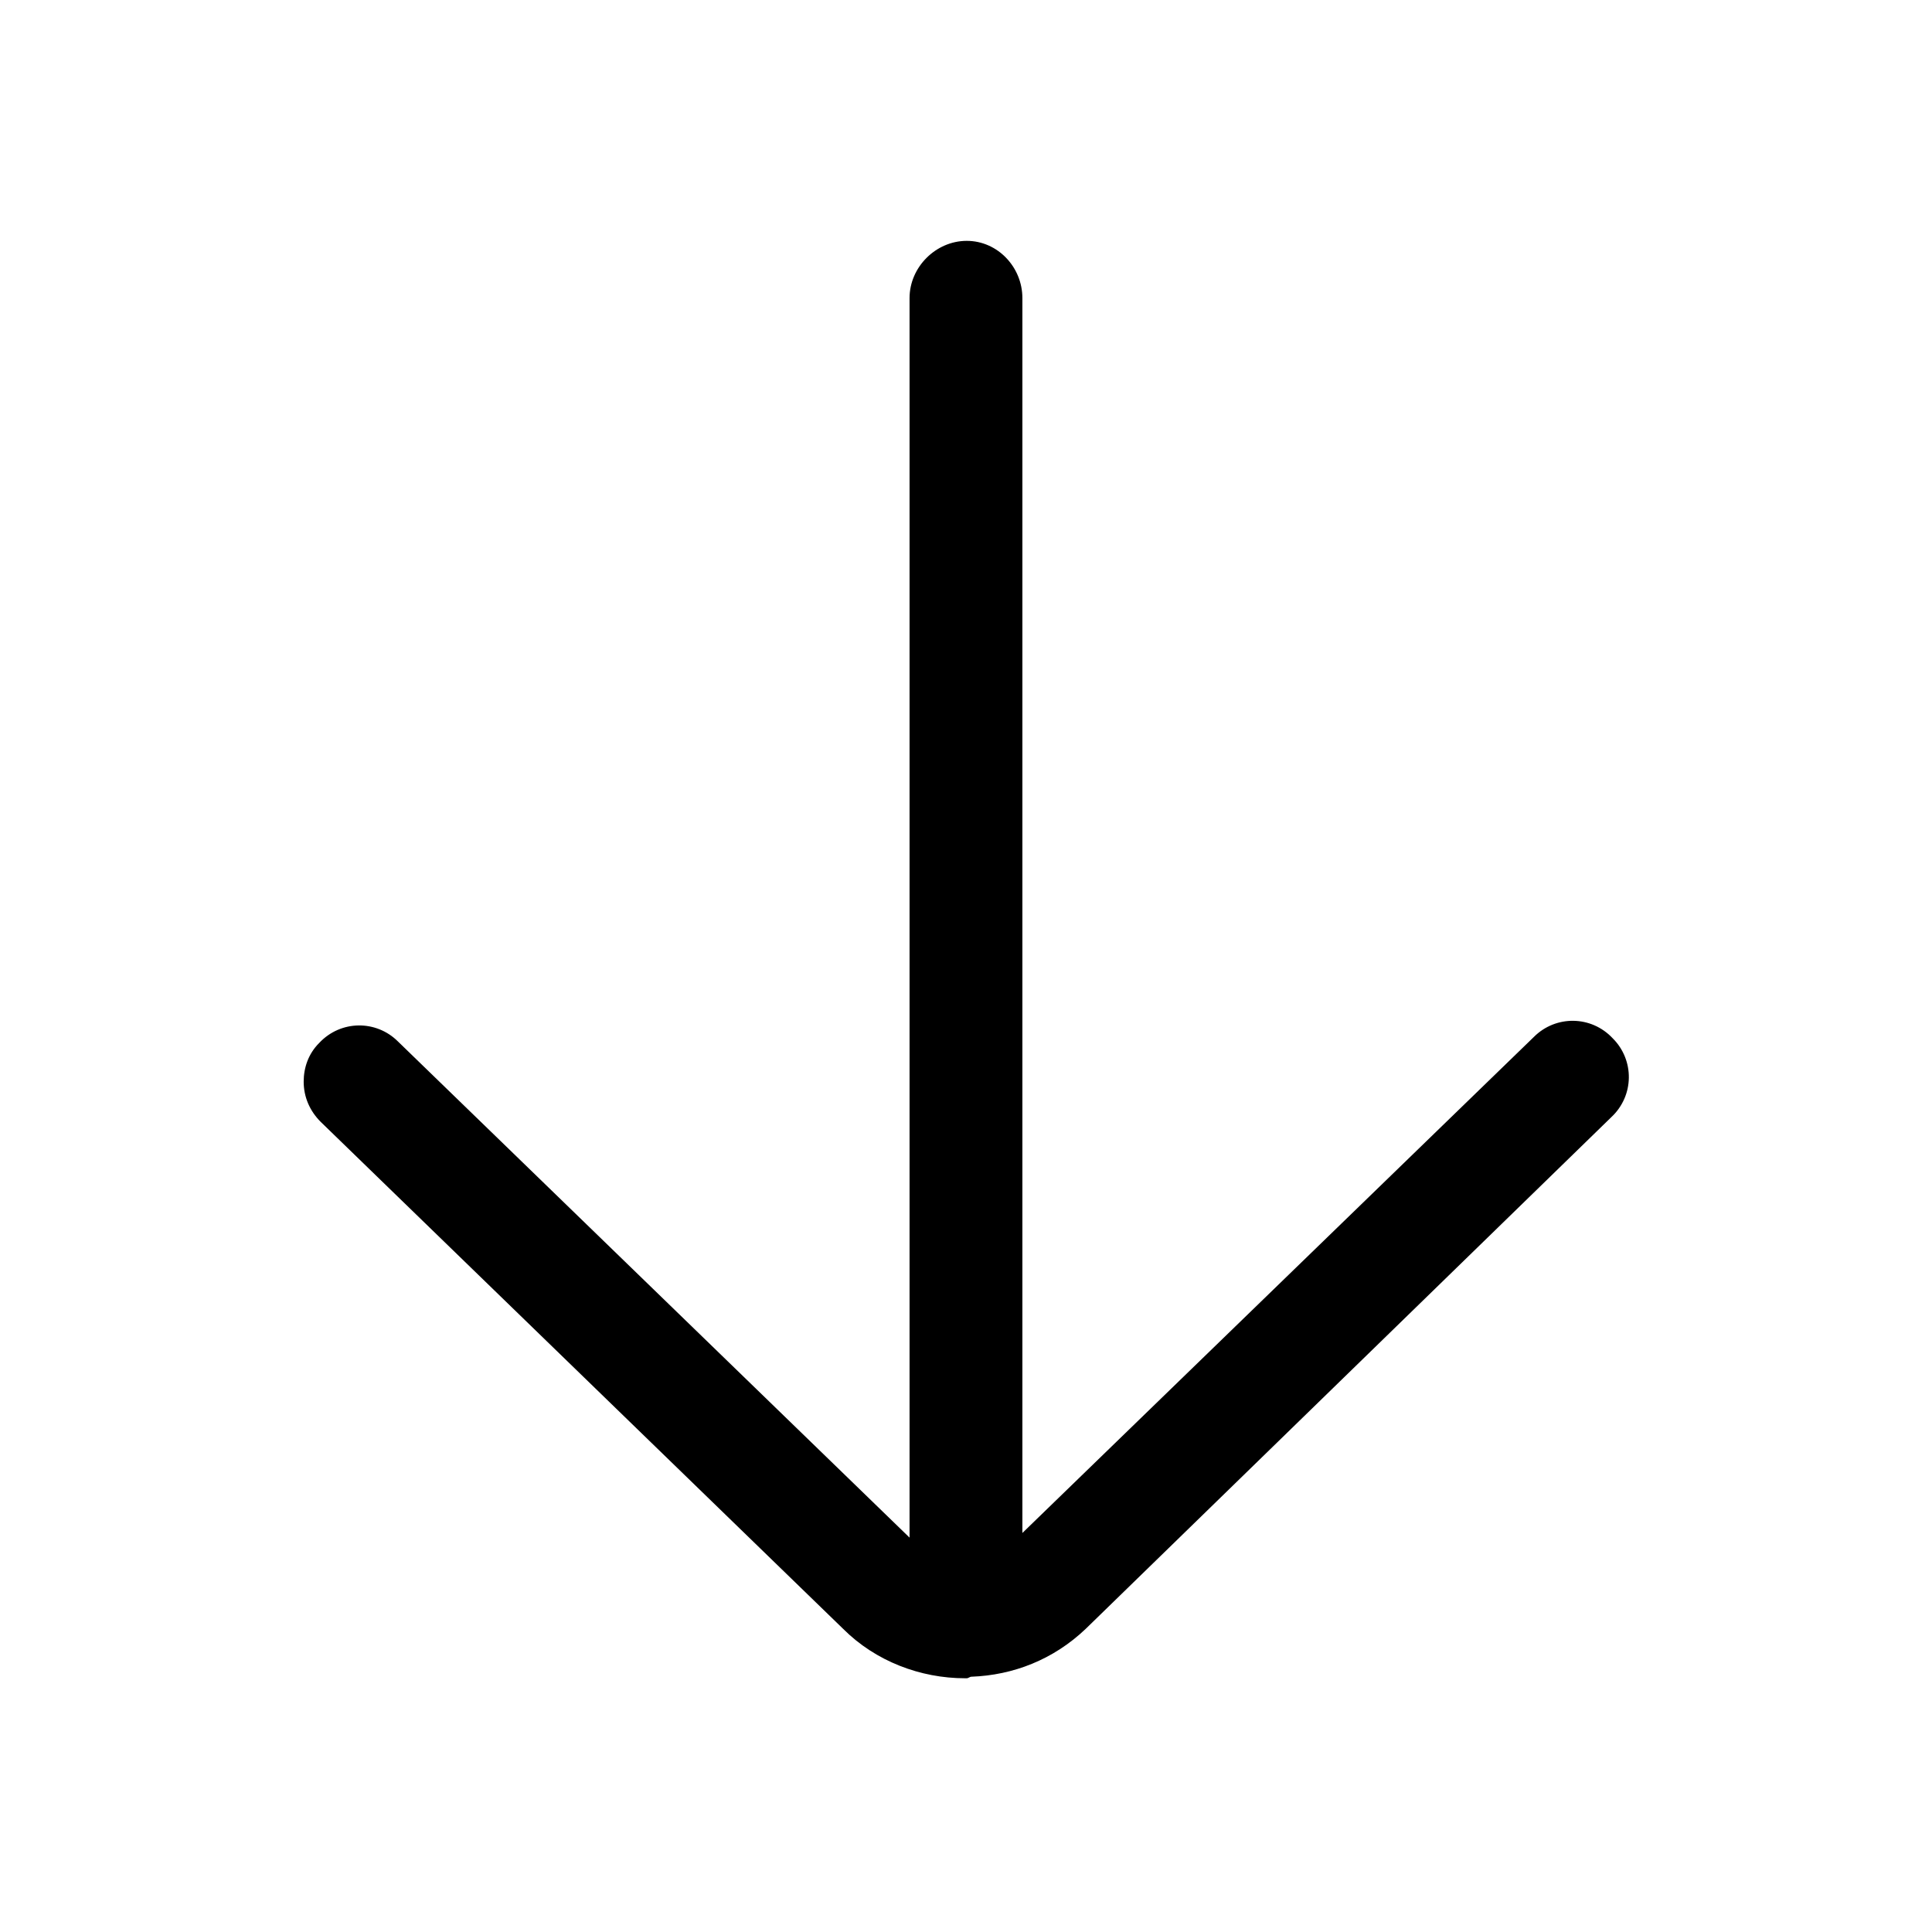 <svg width="60" height="60" viewBox="0 0 60 60"  xmlns="http://www.w3.org/2000/svg">
<path d="M31.751 9.256C31.751 8.296 30.983 7.48 30.023 7.48C29.063 7.48 28.247 8.296 28.247 9.256V47.752L12.359 32.344C11.687 31.672 10.583 31.672 9.911 32.392C9.575 32.728 9.431 33.16 9.431 33.592C9.431 34.072 9.623 34.504 9.959 34.84L26.183 50.584C27.191 51.592 28.583 52.12 29.975 52.12C29.975 52.12 29.975 52.12 30.023 52.12C30.071 52.12 30.119 52.072 30.167 52.072C31.463 52.024 32.711 51.544 33.719 50.584L50.039 34.696C50.759 34.024 50.759 32.92 50.087 32.248C49.415 31.528 48.311 31.528 47.639 32.2L31.751 47.608V9.256Z" />
</svg>

